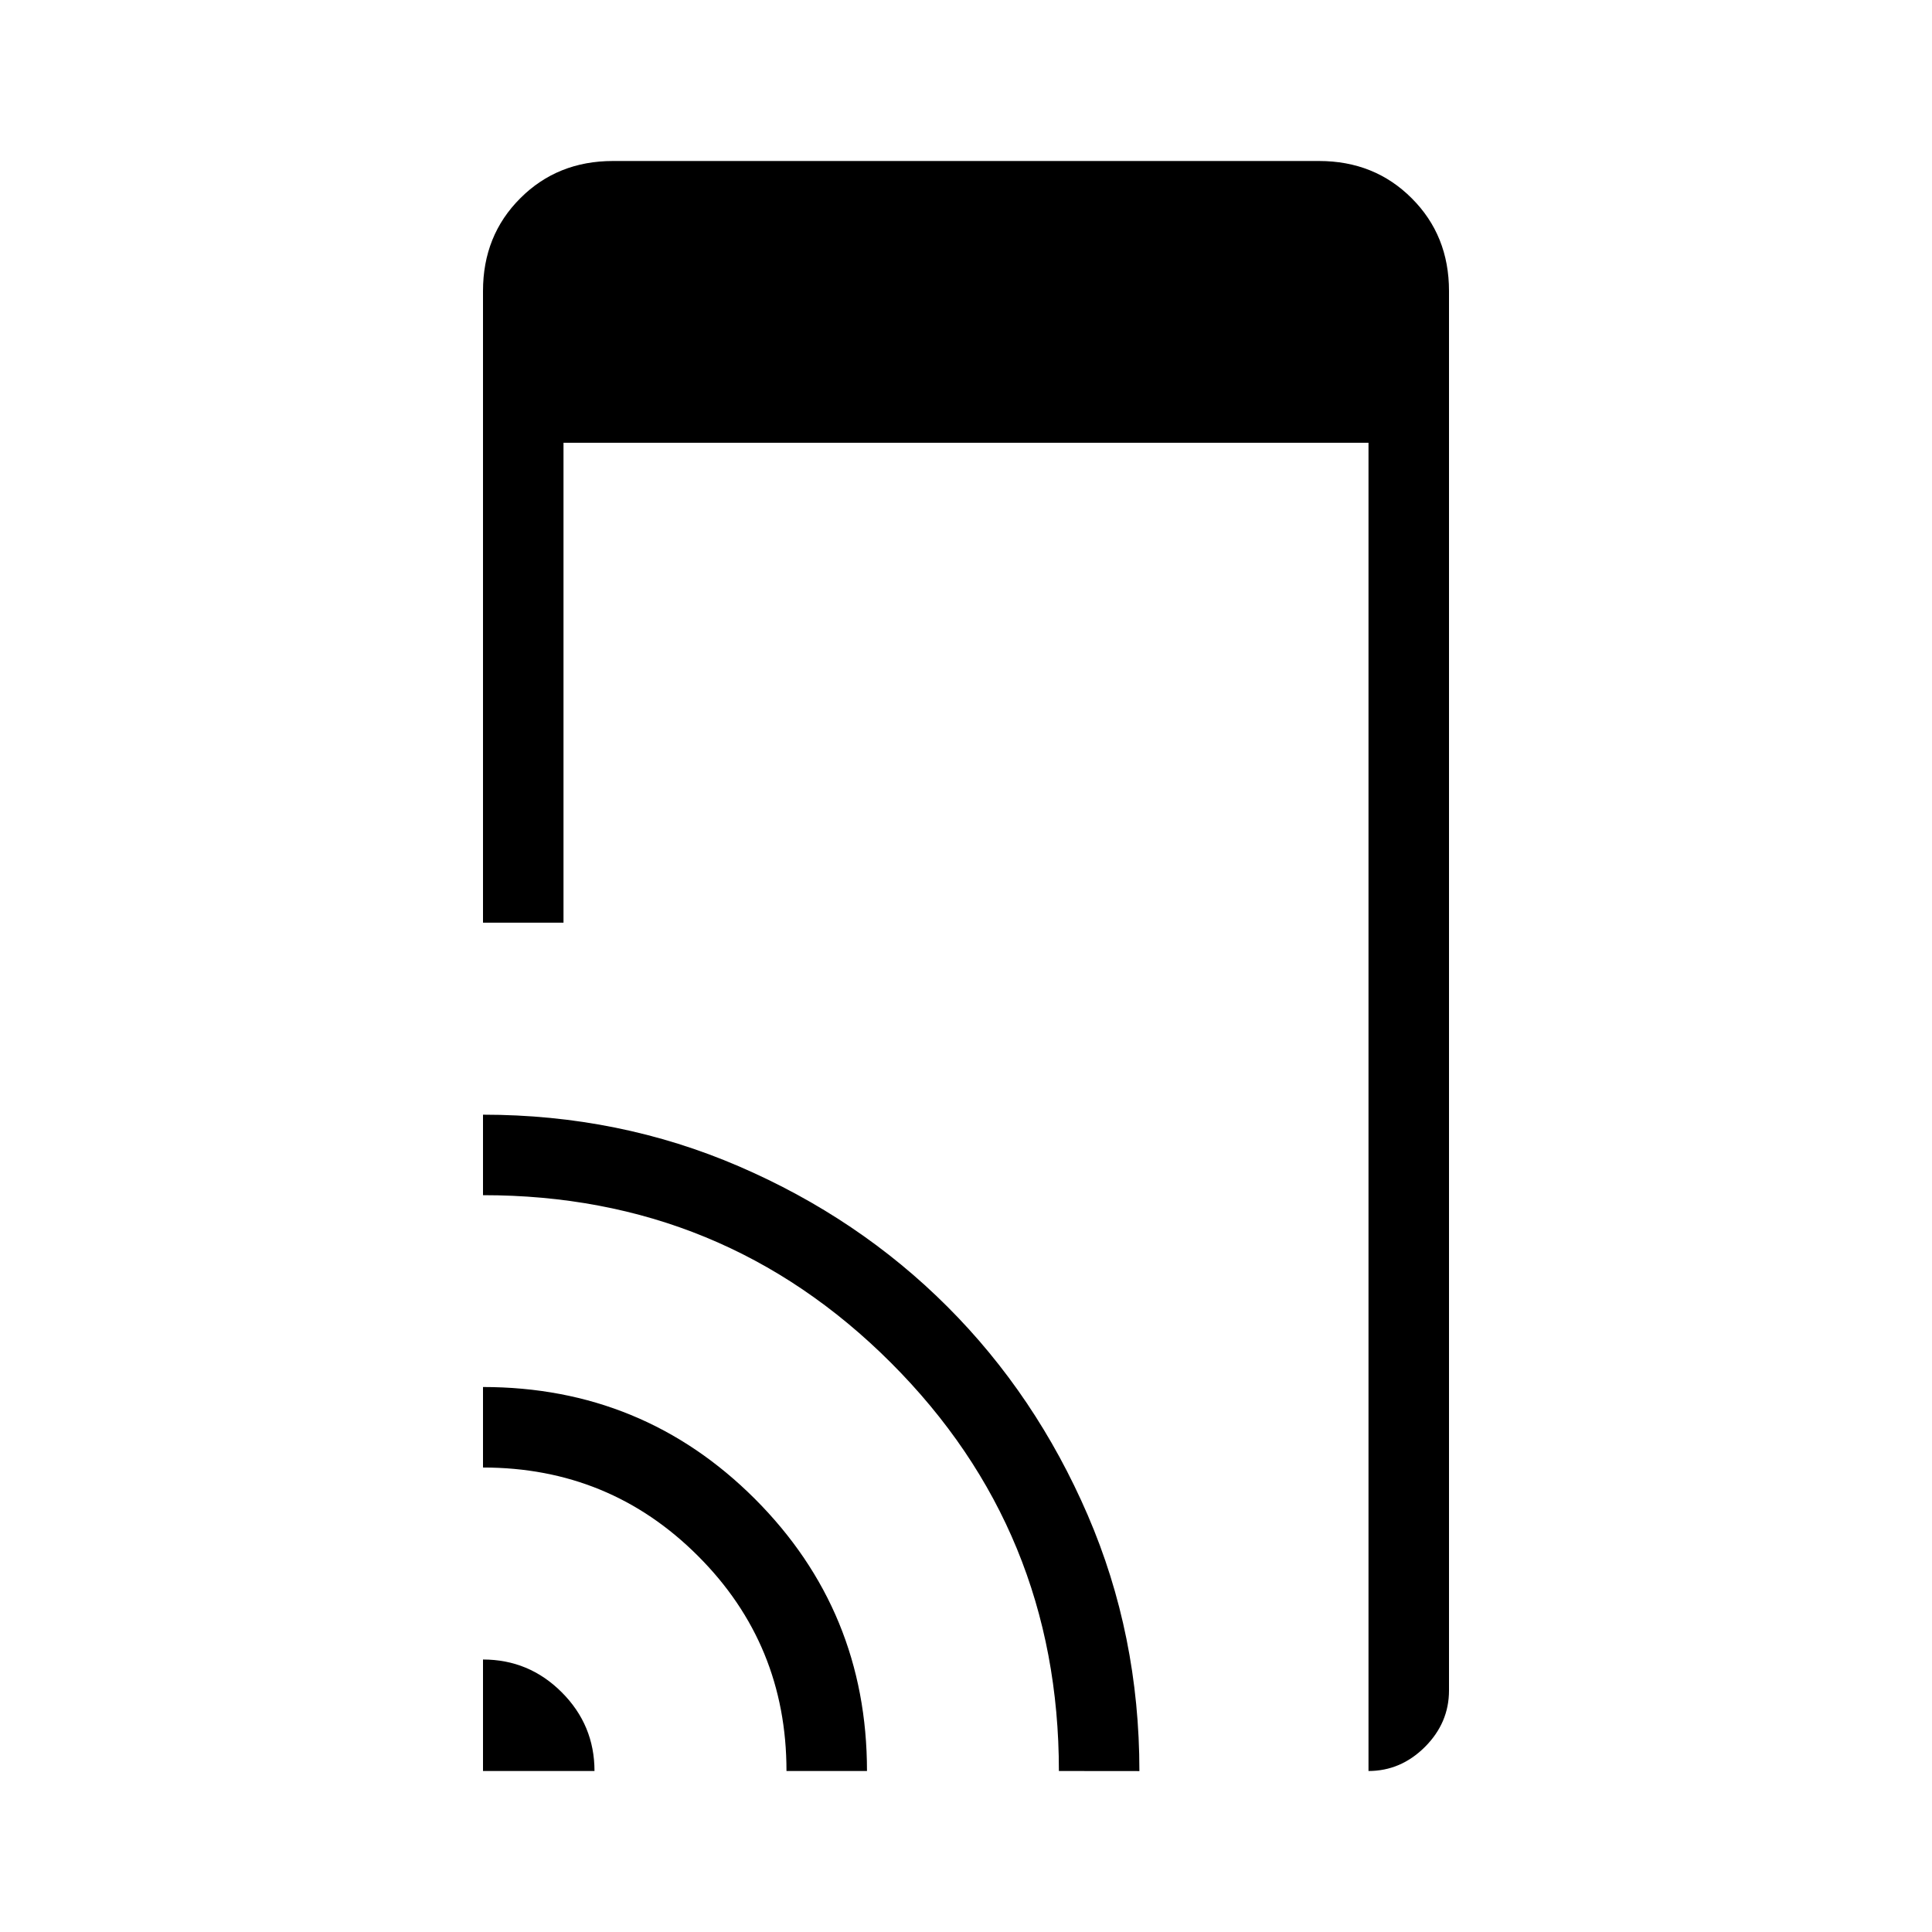 <svg xmlns="http://www.w3.org/2000/svg" width="1em" height="1em" viewBox="0 0 24 24"><path fill="currentColor" d="M6 11.462V3.615q0-.69.463-1.152Q6.925 2 7.615 2h8.77q.69 0 1.152.463q.463.462.463 1.152V21q0 .402-.299.701q-.3.299-.701.299V5.5H7v5.962zM6 22v-1.385q.571 0 .978.407q.407.407.407.978zm3.77 0q0-1.573-1.099-2.671Q7.573 18.23 6 18.23v-1q1.987 0 3.378 1.39Q10.77 20.014 10.77 22zm3.384 0q0-2.985-2.085-5.07T6 14.847v-1q1.692 0 3.18.642q1.488.642 2.589 1.743q1.1 1.1 1.743 2.589q.642 1.488.642 3.18z"/></svg>